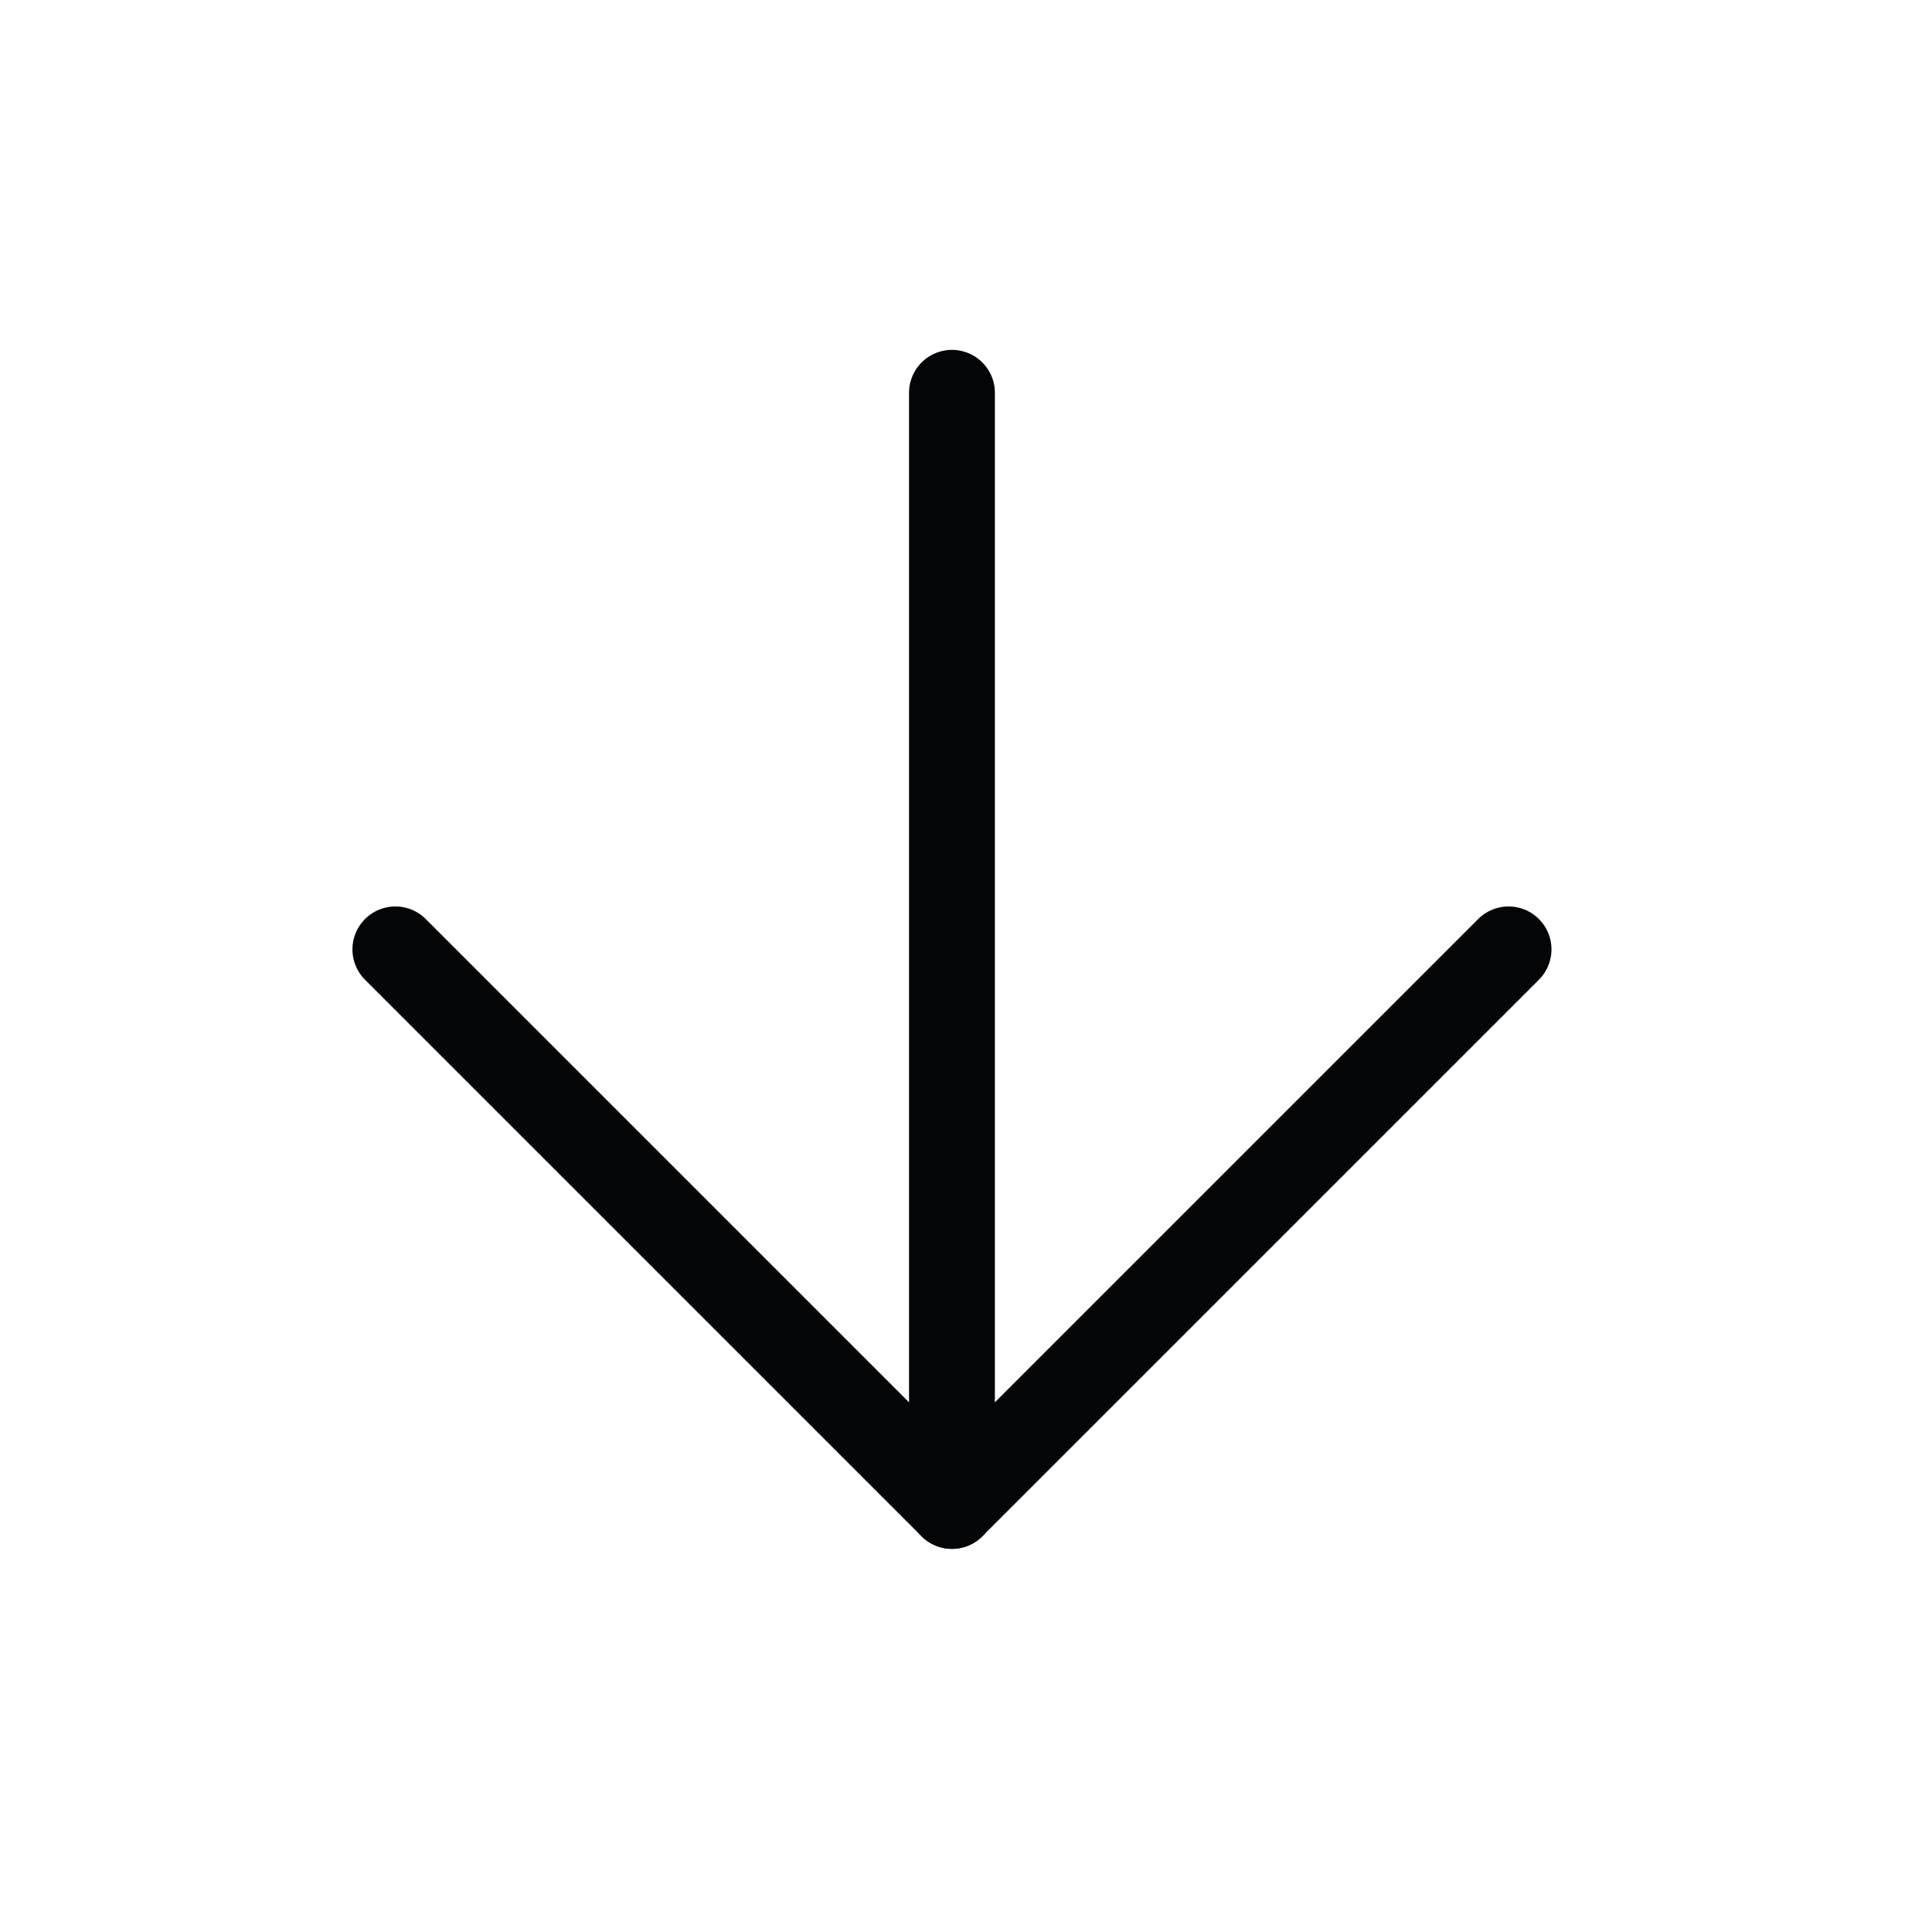 <svg width="45" height="45" viewBox="0 0 45 45" fill="none" xmlns="http://www.w3.org/2000/svg">
<path d="M22.173 9.149V35.076" stroke="#040507" stroke-width="2" stroke-linecap="round" stroke-linejoin="round"/>
<path d="M35.137 22.113L22.173 35.076L9.209 22.113" stroke="#040507" stroke-width="2" stroke-linecap="round" stroke-linejoin="round"/>
</svg>
